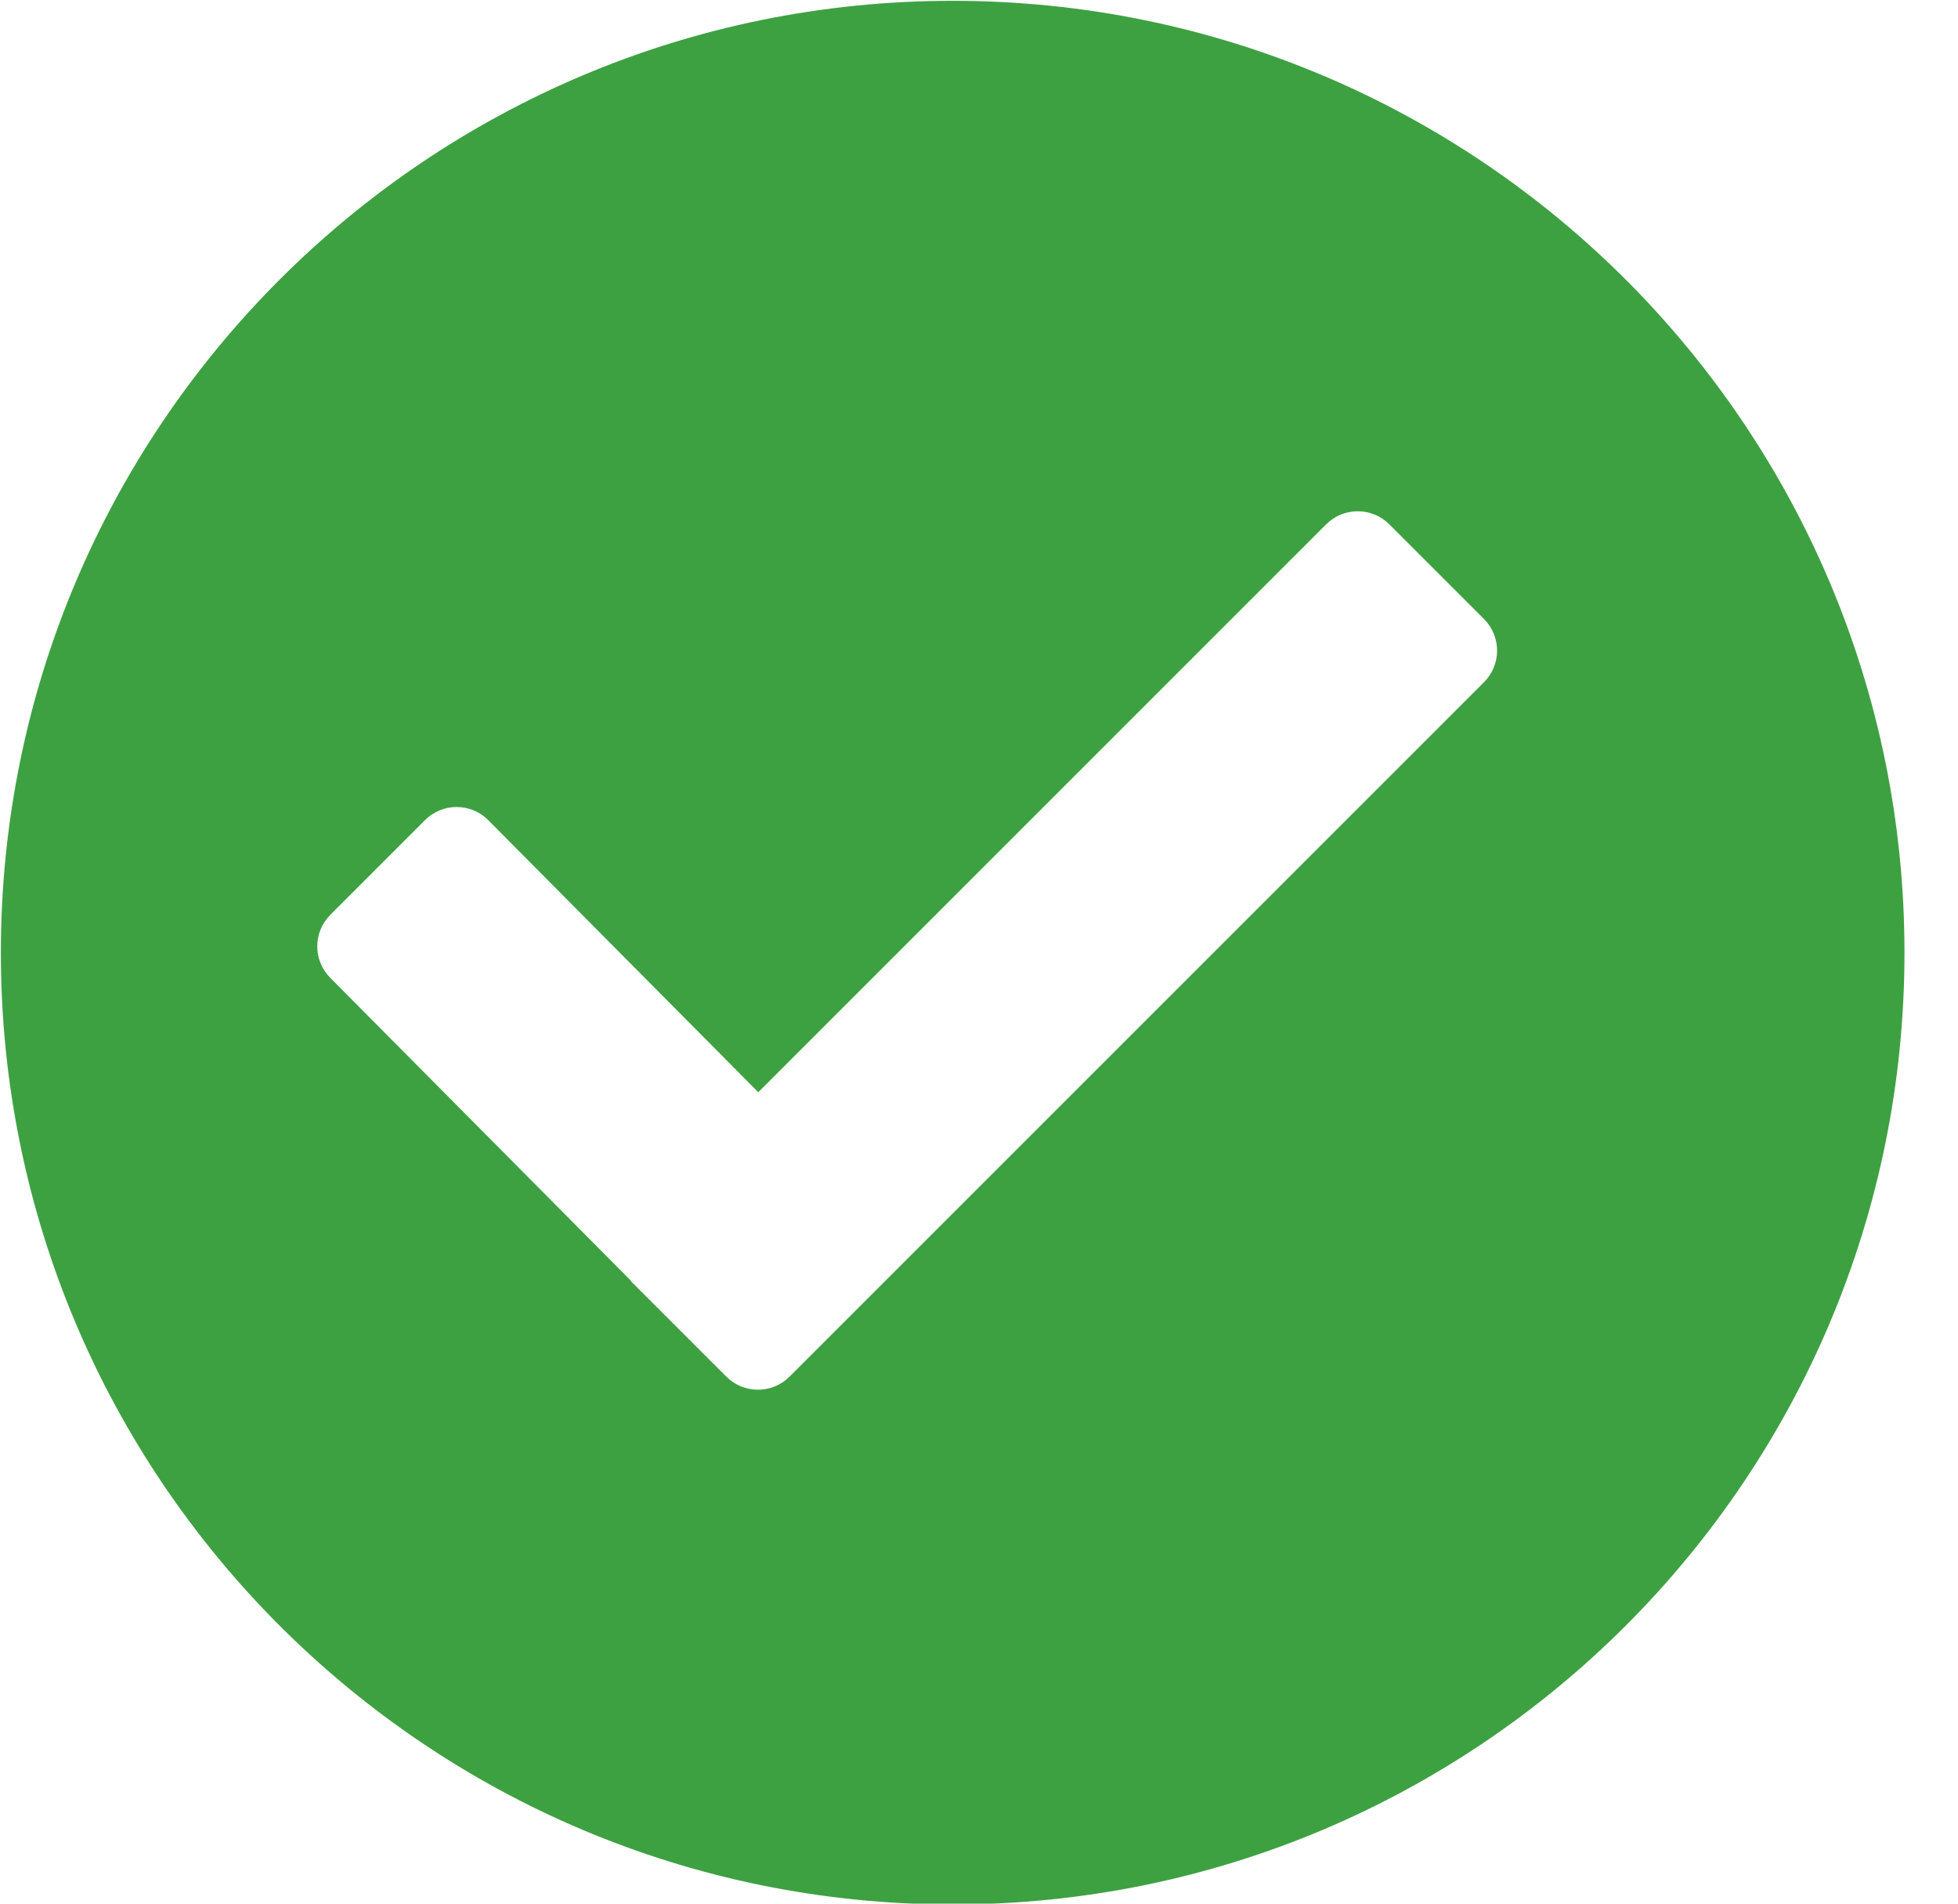 <svg 
 xmlns="http://www.w3.org/2000/svg"
 xmlns:xlink="http://www.w3.org/1999/xlink"
 width="36px" height="35px">
<path fill-rule="evenodd"  fill="rgb(61, 161, 65)"
 d="M17.516,35.015 C7.851,35.015 0.016,27.180 0.016,17.515 C0.016,7.850 7.851,0.015 17.516,0.015 C27.181,0.015 35.016,7.850 35.016,17.515 C35.016,27.180 27.181,35.015 17.516,35.015 ZM27.285,11.381 L25.544,9.640 C25.223,9.320 24.704,9.320 24.383,9.640 L13.942,20.081 L8.976,15.078 C8.655,14.757 8.136,14.757 7.815,15.078 L6.074,16.819 C5.753,17.140 5.753,17.659 6.074,17.980 L11.596,23.543 C11.604,23.551 11.606,23.562 11.614,23.570 L12.809,24.765 L13.097,25.054 L13.098,25.054 L13.355,25.311 C13.676,25.631 14.196,25.631 14.516,25.311 L27.285,12.543 C27.606,12.222 27.606,11.702 27.285,11.381 Z"/>
</svg>
